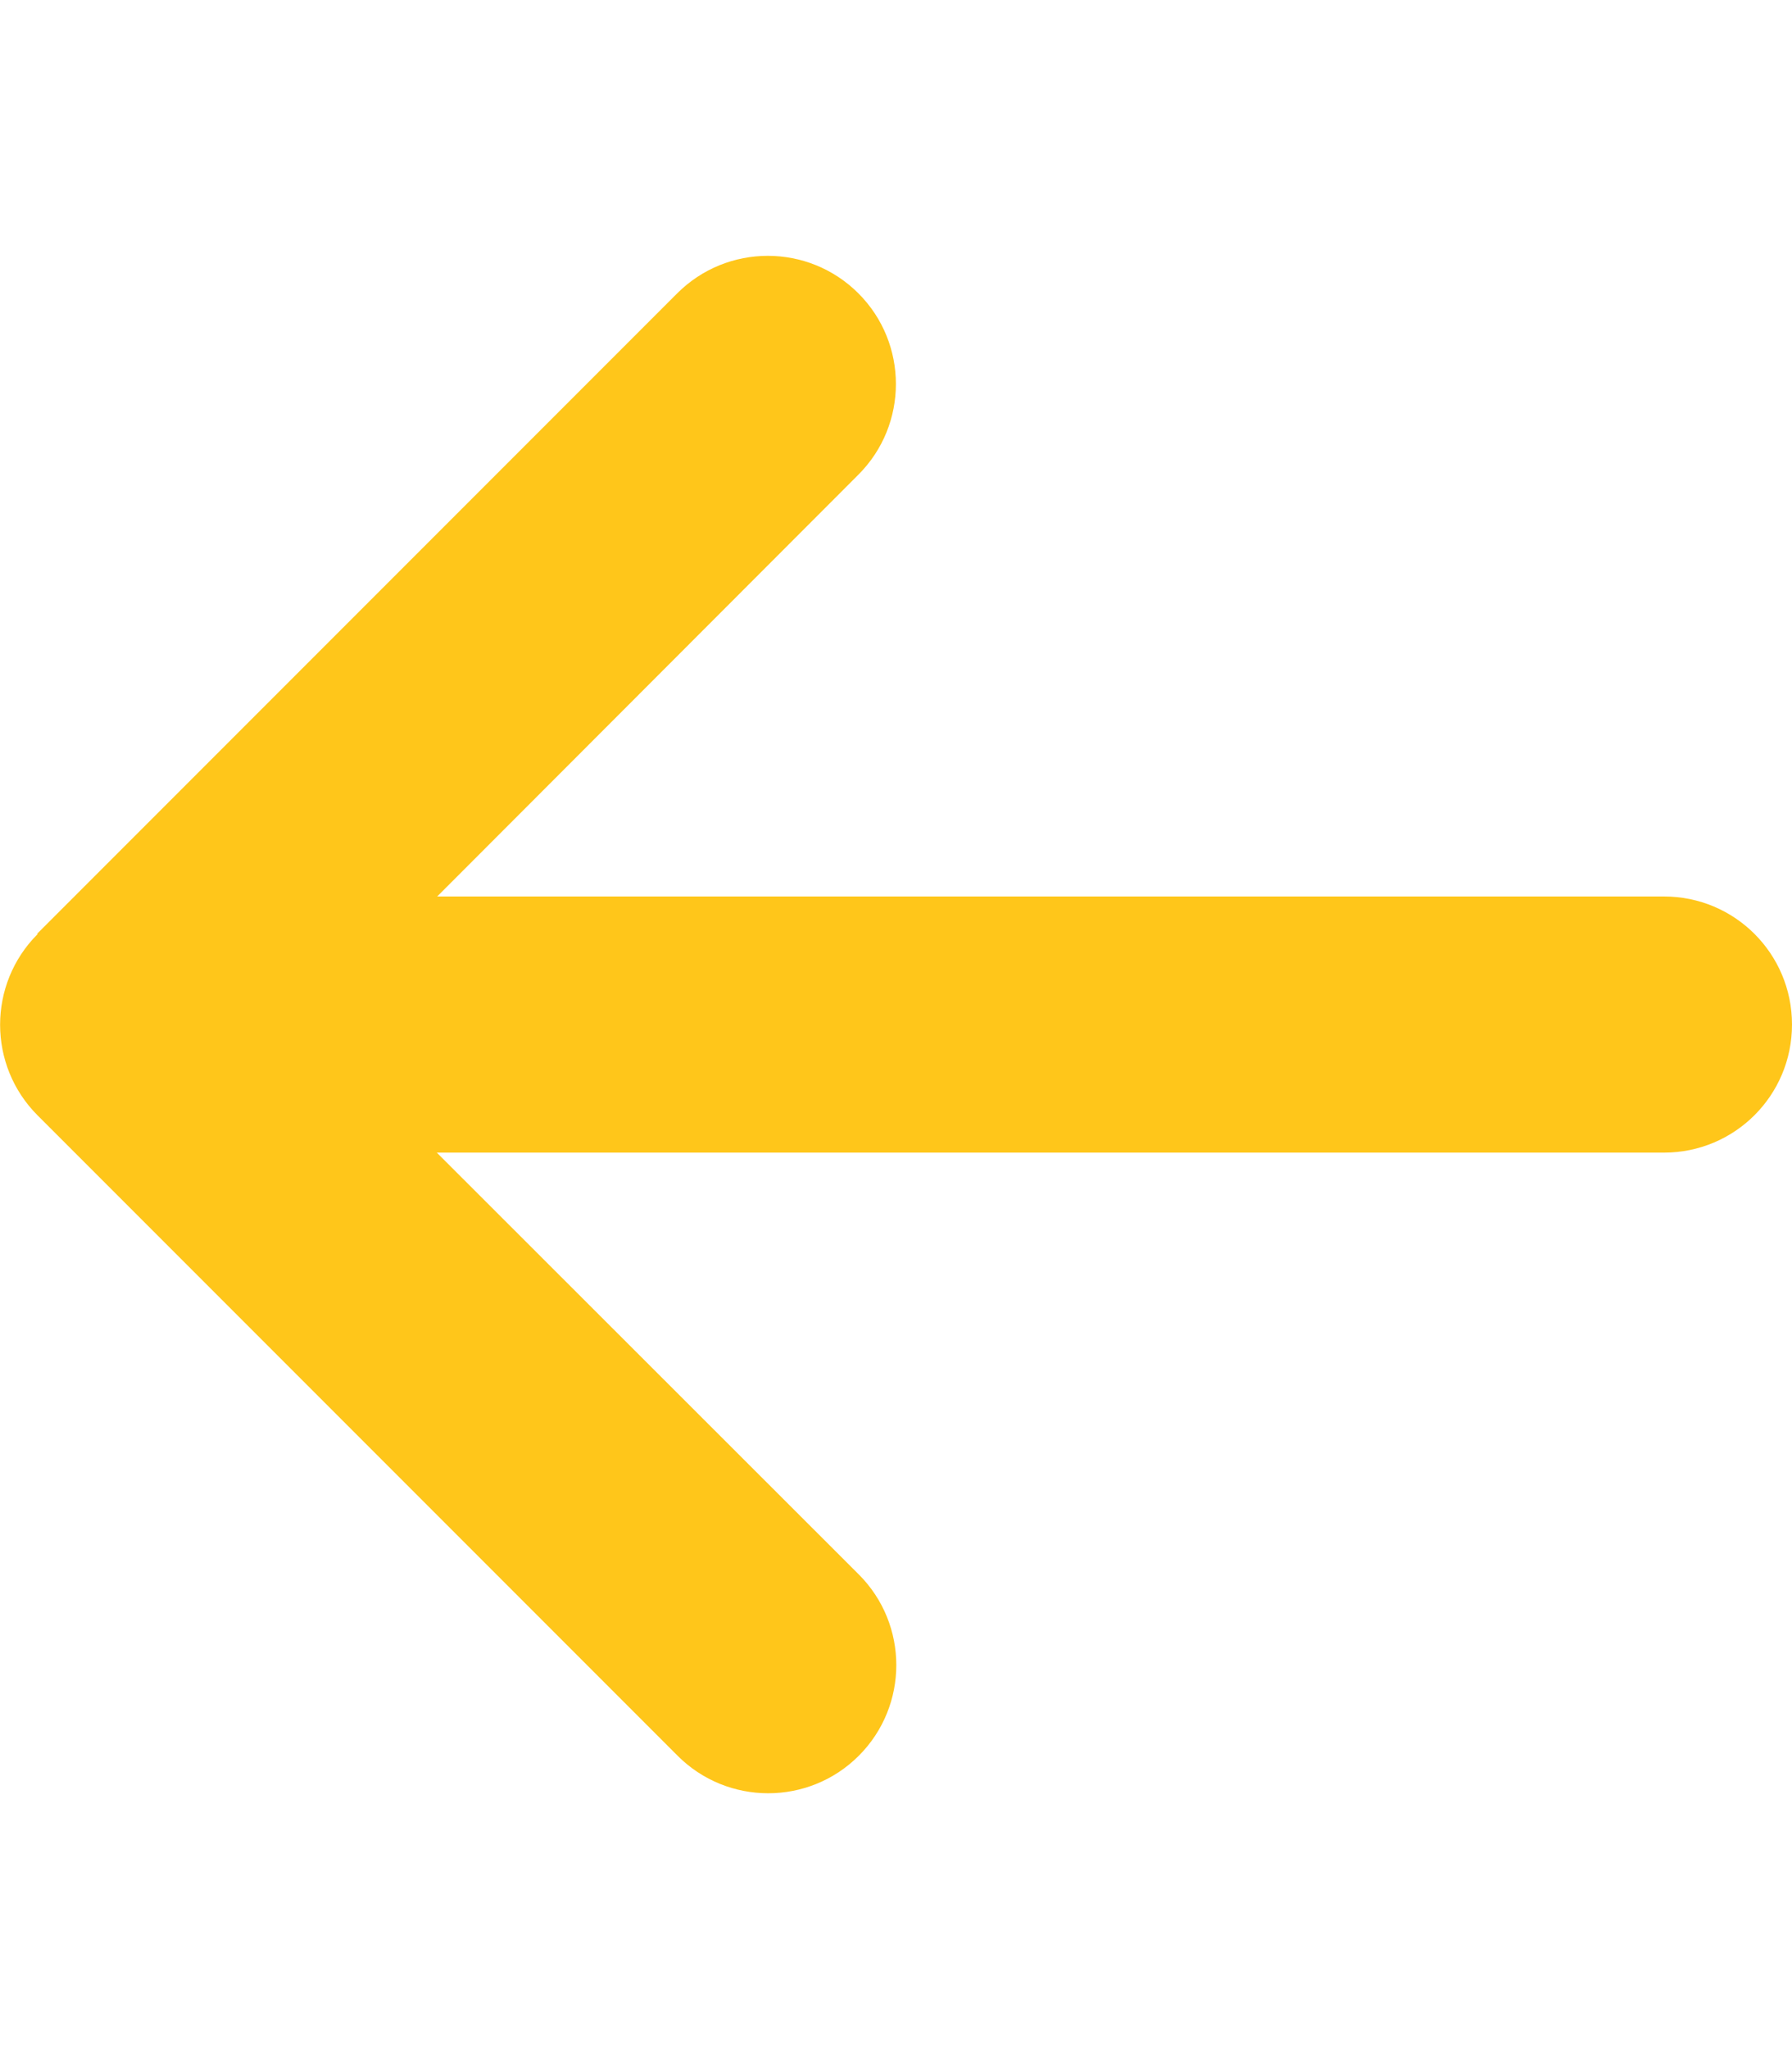 <svg xmlns="http://www.w3.org/2000/svg" viewBox="0 0 448 512"><!--! Font Awesome Pro 6.4.0 by @fontawesome - https://fontawesome.com License - https://fontawesome.com/license (Commercial License) Copyright 2023 Fonticons, Inc.--><path d="M9.4 233.4c-12.5 12.5-12.5 32.8 0 45.3l160 160c12.5 12.5 32.8 12.5 45.3 0s12.5-32.8 0-45.3L109.2 288H416c17.7 0 32-14.3 32-32s-14.3-32-32-32H109.3l105.3-105.4c12.5-12.5 12.5-32.8 0-45.3s-32.8-12.5-45.3 0l-160 160z" fill="#FFC61A"/></svg>